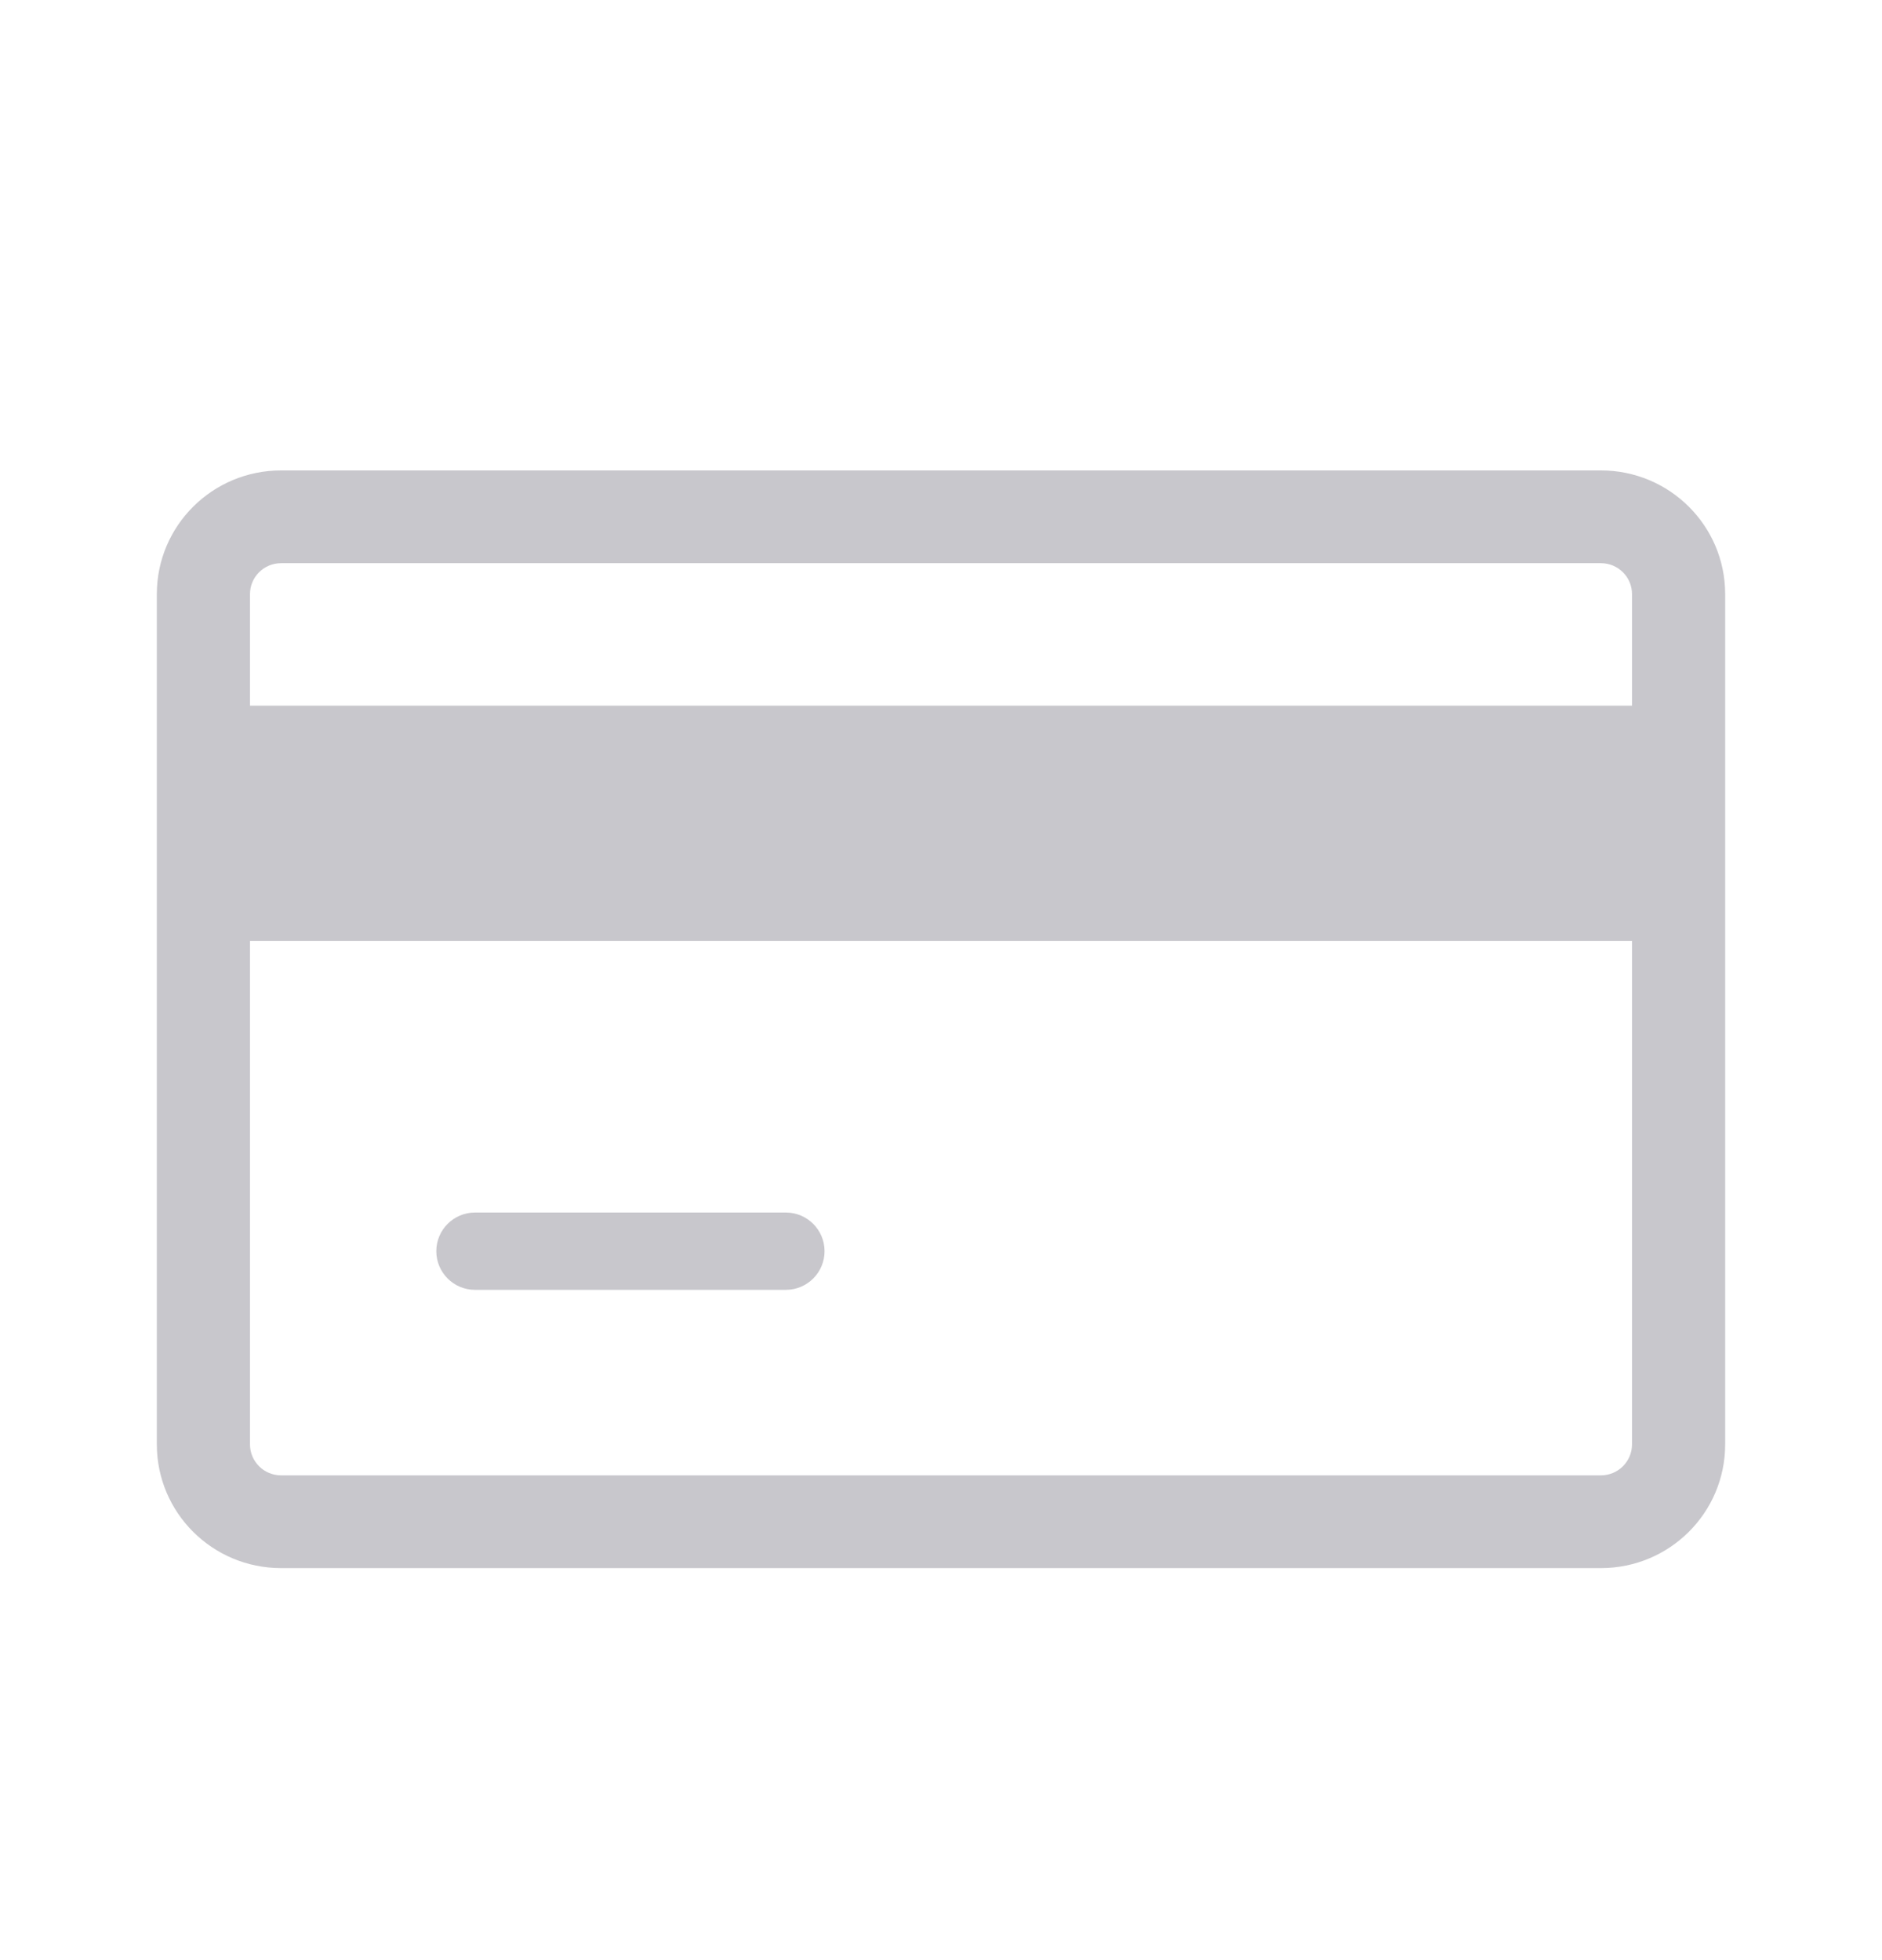 <svg width="24" height="25" viewBox="0 0 24 25" fill="none" xmlns="http://www.w3.org/2000/svg">
<path fill-rule="evenodd" clip-rule="evenodd" d="M2 7.577C2 6.706 2.709 6 3.584 6H20.416C21.291 6 22 6.706 22 7.577V18.422C22 19.294 21.291 20 20.416 20H3.584C2.709 20 2 19.294 2 18.422V7.577ZM3.584 7.183C3.365 7.183 3.188 7.36 3.188 7.577V9H20.812V7.577C20.812 7.36 20.635 7.183 20.416 7.183H3.584ZM20.812 12H3.188V18.422C3.188 18.64 3.365 18.817 3.584 18.817H20.416C20.635 18.817 20.812 18.64 20.812 18.422V12ZM5.564 15.958C5.564 15.686 5.785 15.465 6.057 15.465H10.022C10.294 15.465 10.515 15.686 10.515 15.958C10.515 16.23 10.294 16.451 10.022 16.451H6.057C5.785 16.451 5.564 16.23 5.564 15.958Z" fill="#C8C7CC"/>
</svg>
